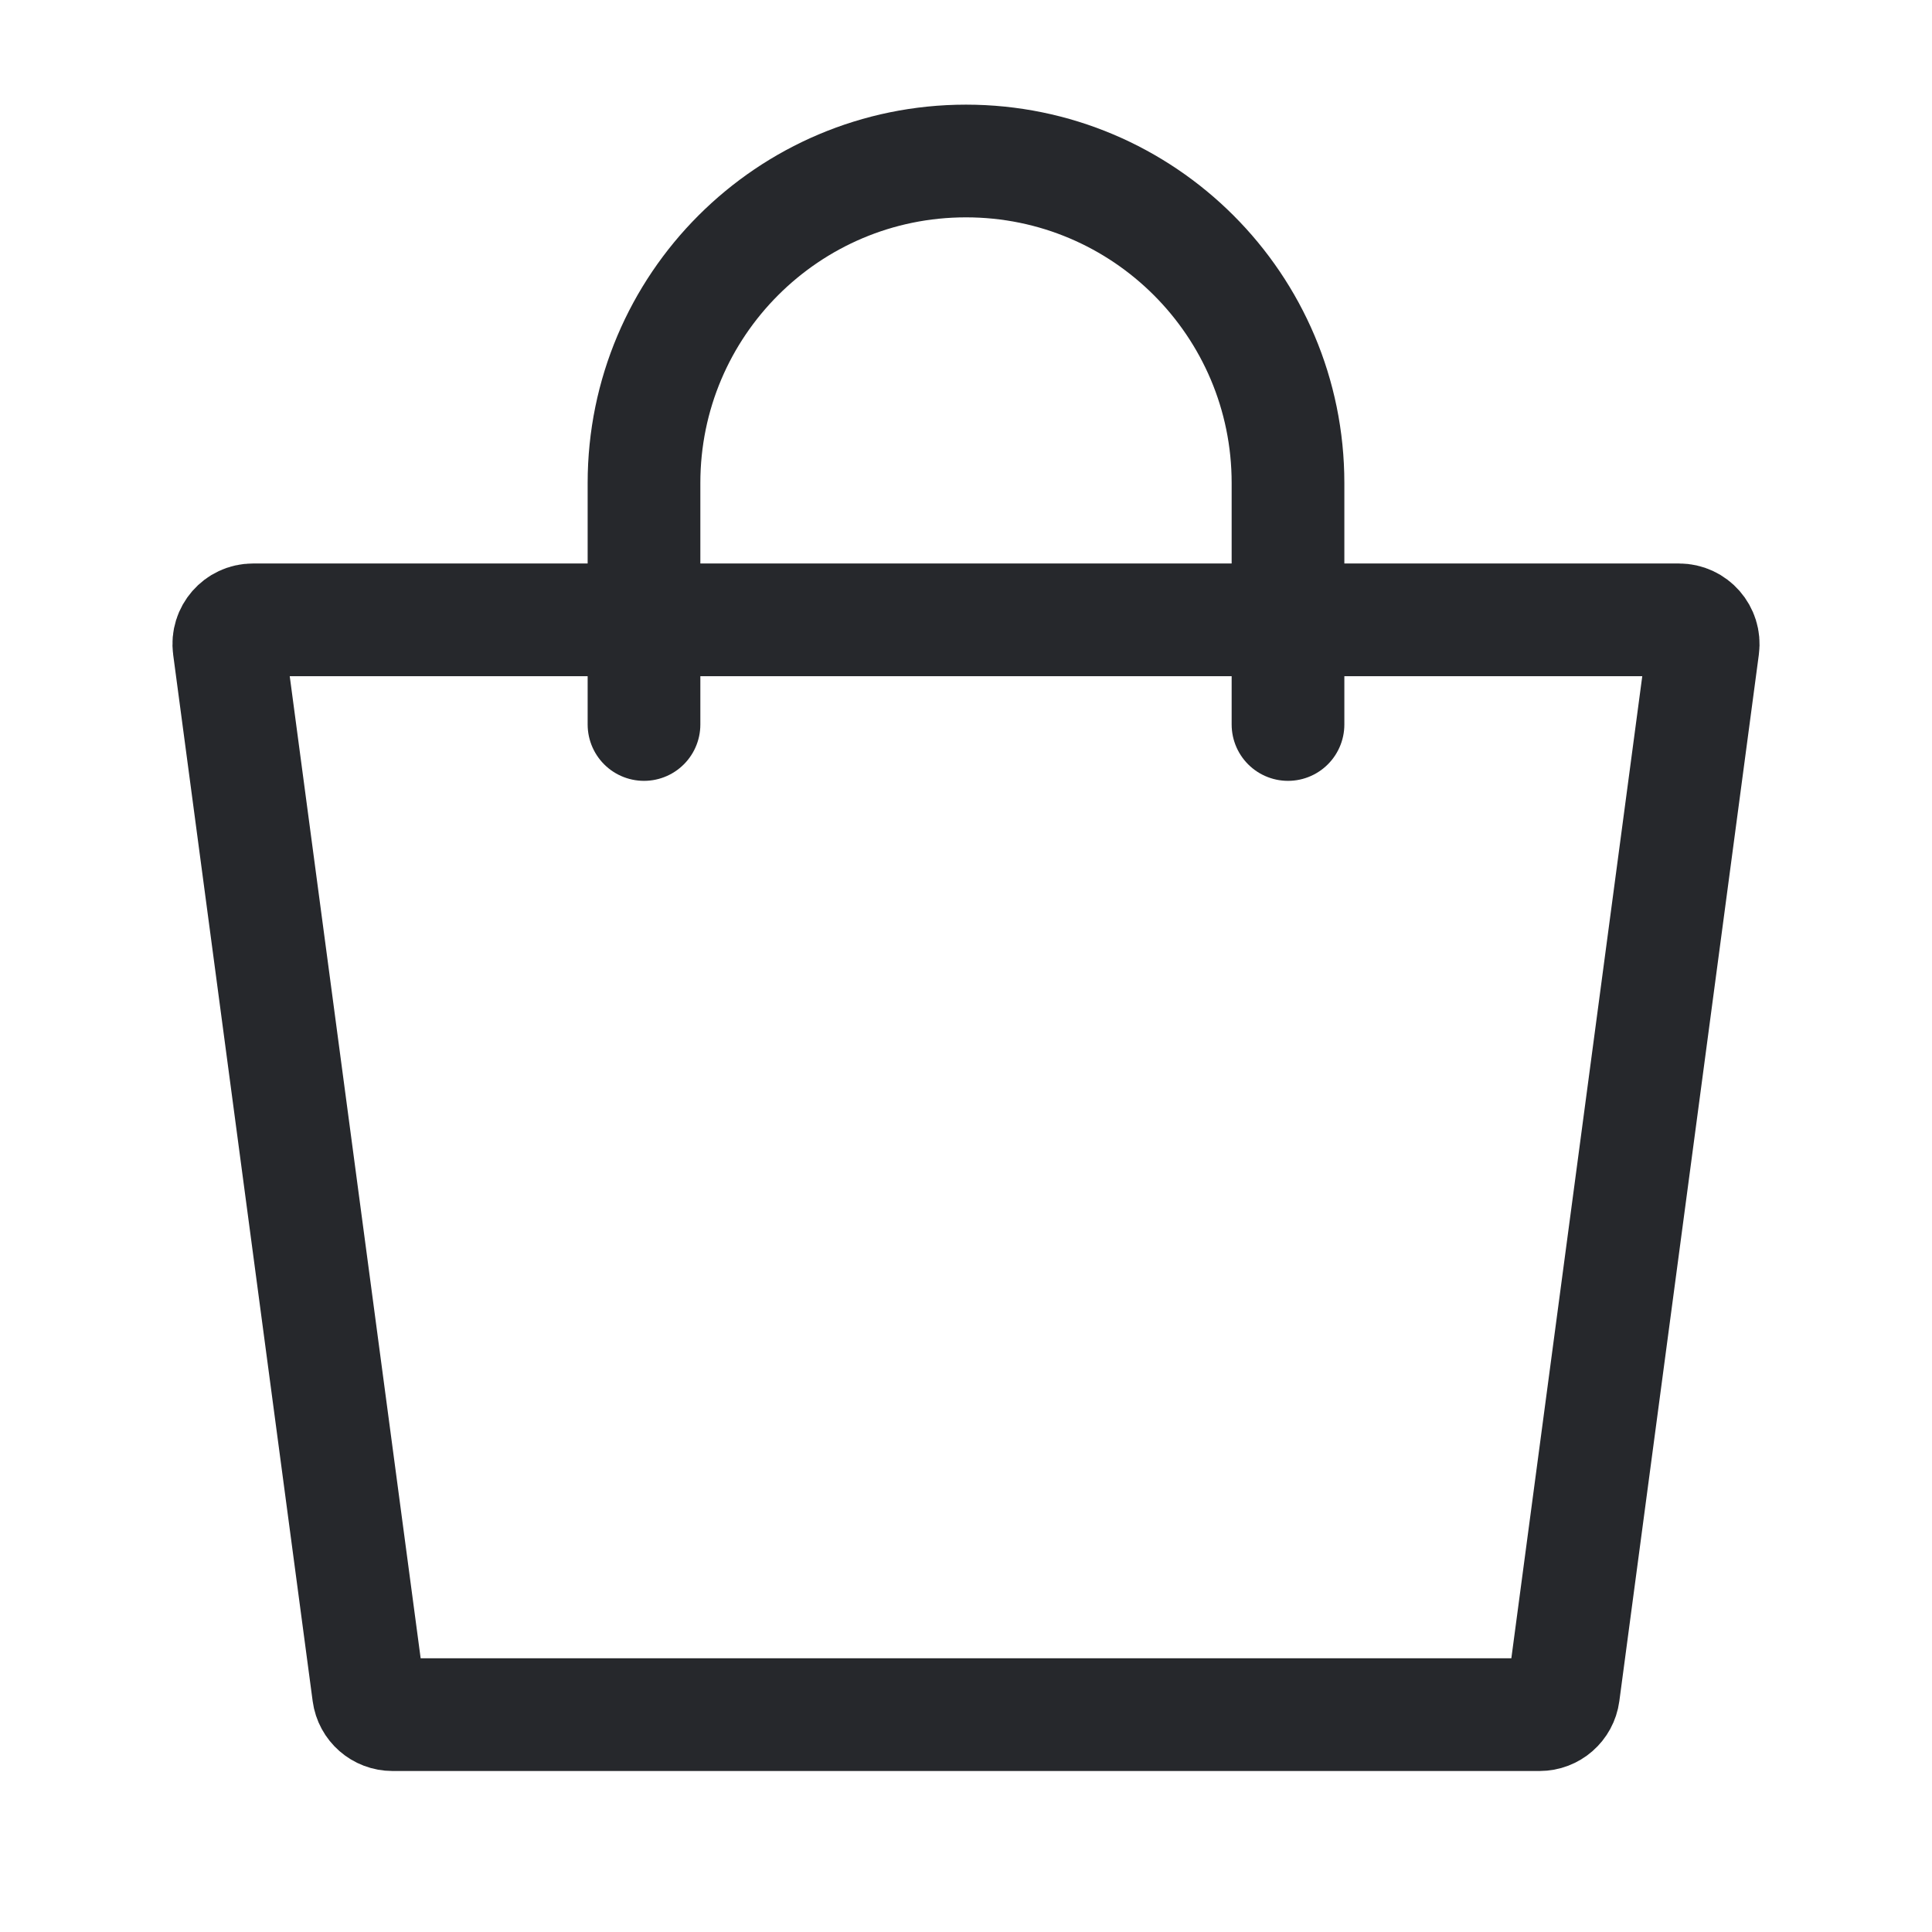 <svg width="24" height="24" viewBox="0 0 24 24" fill="none" xmlns="http://www.w3.org/2000/svg">
<g id="icon / header / 32 / shopping">
<path id="icon" d="M2.845 8.04C2.821 7.86 2.961 7.7 3.142 7.7H20.858C21.039 7.7 21.179 7.86 21.155 8.04L19.422 21.04C19.402 21.189 19.275 21.3 19.125 21.3H4.876C4.725 21.3 4.598 21.189 4.578 21.04L2.845 8.04Z" stroke="#26282C" stroke-width="1.4"/>
<path id="icon_2" d="M16 9V6C16 3.791 14.209 2 12 2V2C9.791 2 8 3.791 8 6V9" stroke="#26282C" stroke-width="1.4" stroke-linecap="round"/>
</g>
</svg>
